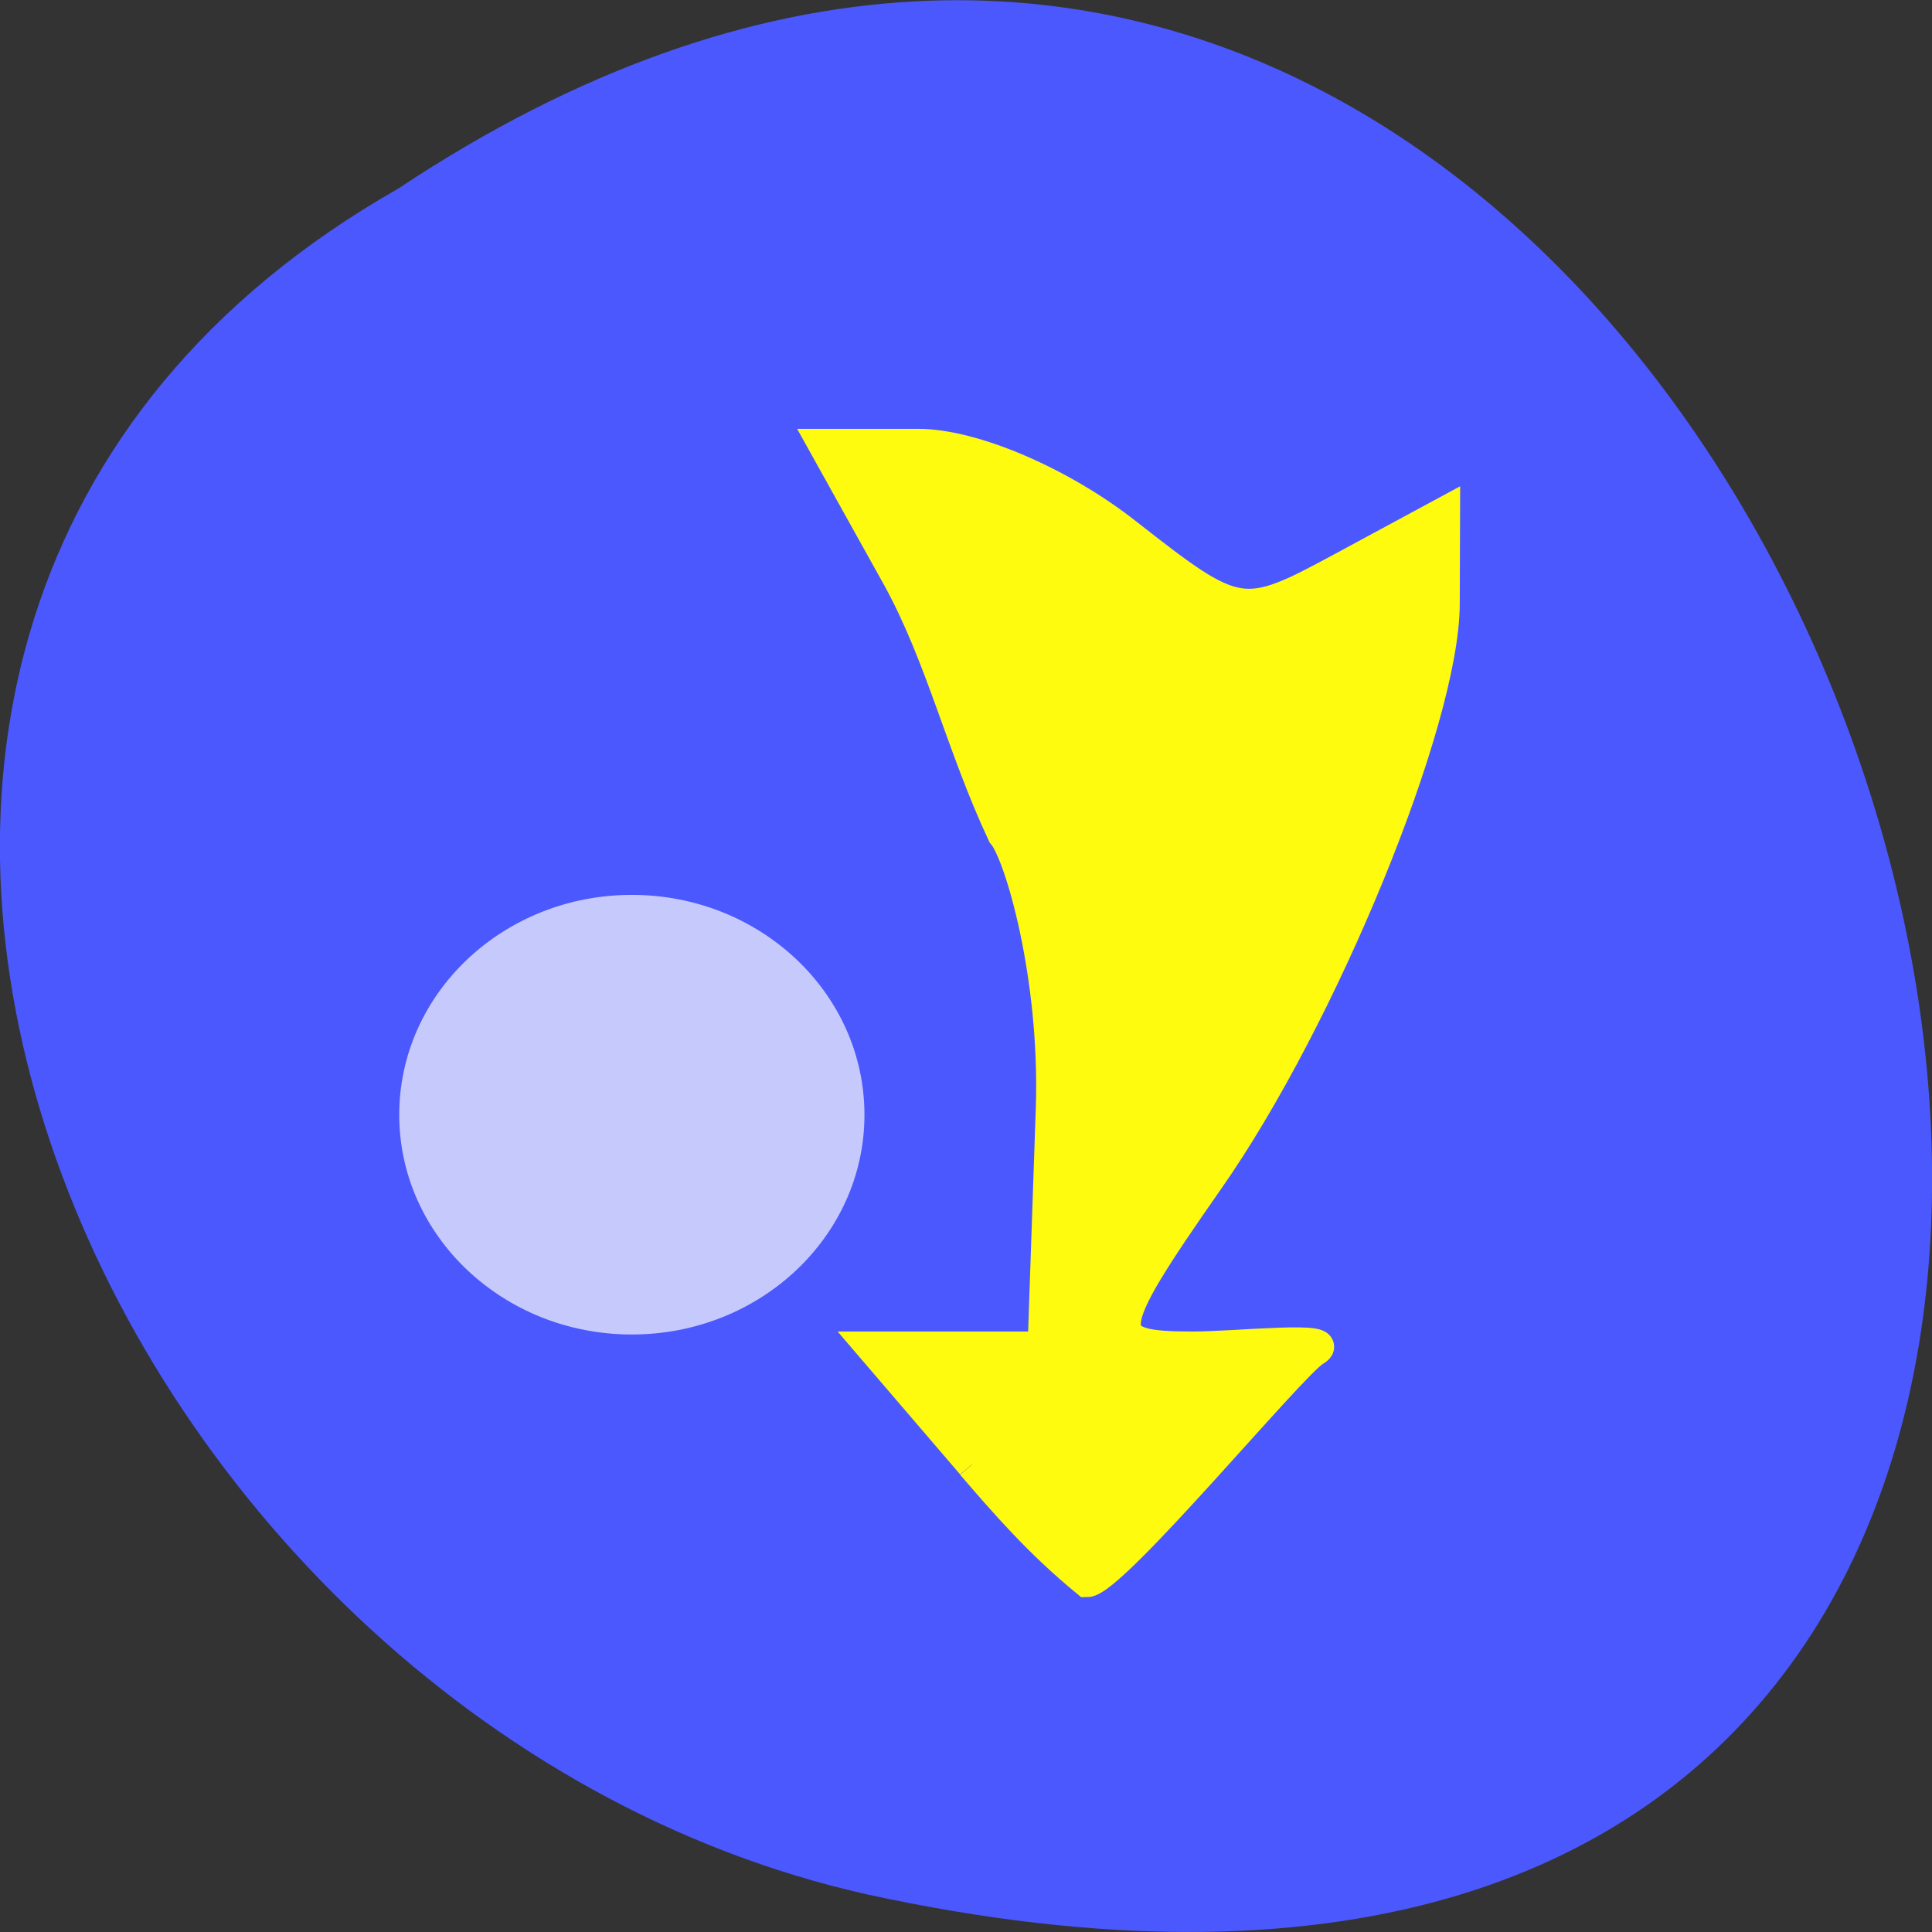 <svg xmlns="http://www.w3.org/2000/svg" viewBox="0 0 24 24"><rect x="0" y="0" width="24" height="24" fill="#333333" stroke="none"/><path d="m 4.945 2.344 c 18.05 -11.996 29.16 26.26 5.832 21.19 c -9.637 -2.156 -15.488 -15.691 -5.832 -21.19" fill="#4b58fd"/><path d="m 128.46 193.5 l -13.25 -15.458 c 8.708 0 14 0 22.667 0 l 1.083 -31.583 c 0.583 -17.458 -4.167 -33.708 -6.417 -36.25 c -5.5 -11.75 -8.125 -23.417 -13.875 -33.875 l -9.792 -17.583 h 12.5 c 7.208 0 18.875 5 27.5 11.792 c 14.667 11.5 15.333 11.625 28.5 4.5 l 13.5 -7.292 l -0.042 12.08 c -0.042 15.375 -16.08 54.58 -31.21 76.17 c -14.167 20.292 -14.333 22.04 -1.917 22.04 c 5.375 0 19.417 -1.5 16 0.458 c -3.042 1.792 -26.75 30.5 -30.08 30.5 c -6.333 -5.208 -10.75 -10.333 -15.167 -15.458" transform="scale(0.094)" fill="#fffb0f" stroke="#fffb0f" stroke-width="4.151"/><path d="m 113.67 145.75 c 0 16.83 -14.816 30.508 -33.1 30.508 c -18.281 0 -33.1 -13.678 -33.1 -30.508 c 0 -16.875 14.816 -30.552 33.1 -30.552 c 18.281 0 33.1 13.678 33.1 30.552" transform="matrix(0.086 0 0 0.088 0.92 1.023)" fill="#c6c9fb" stroke="#c6c9fb"/></svg>